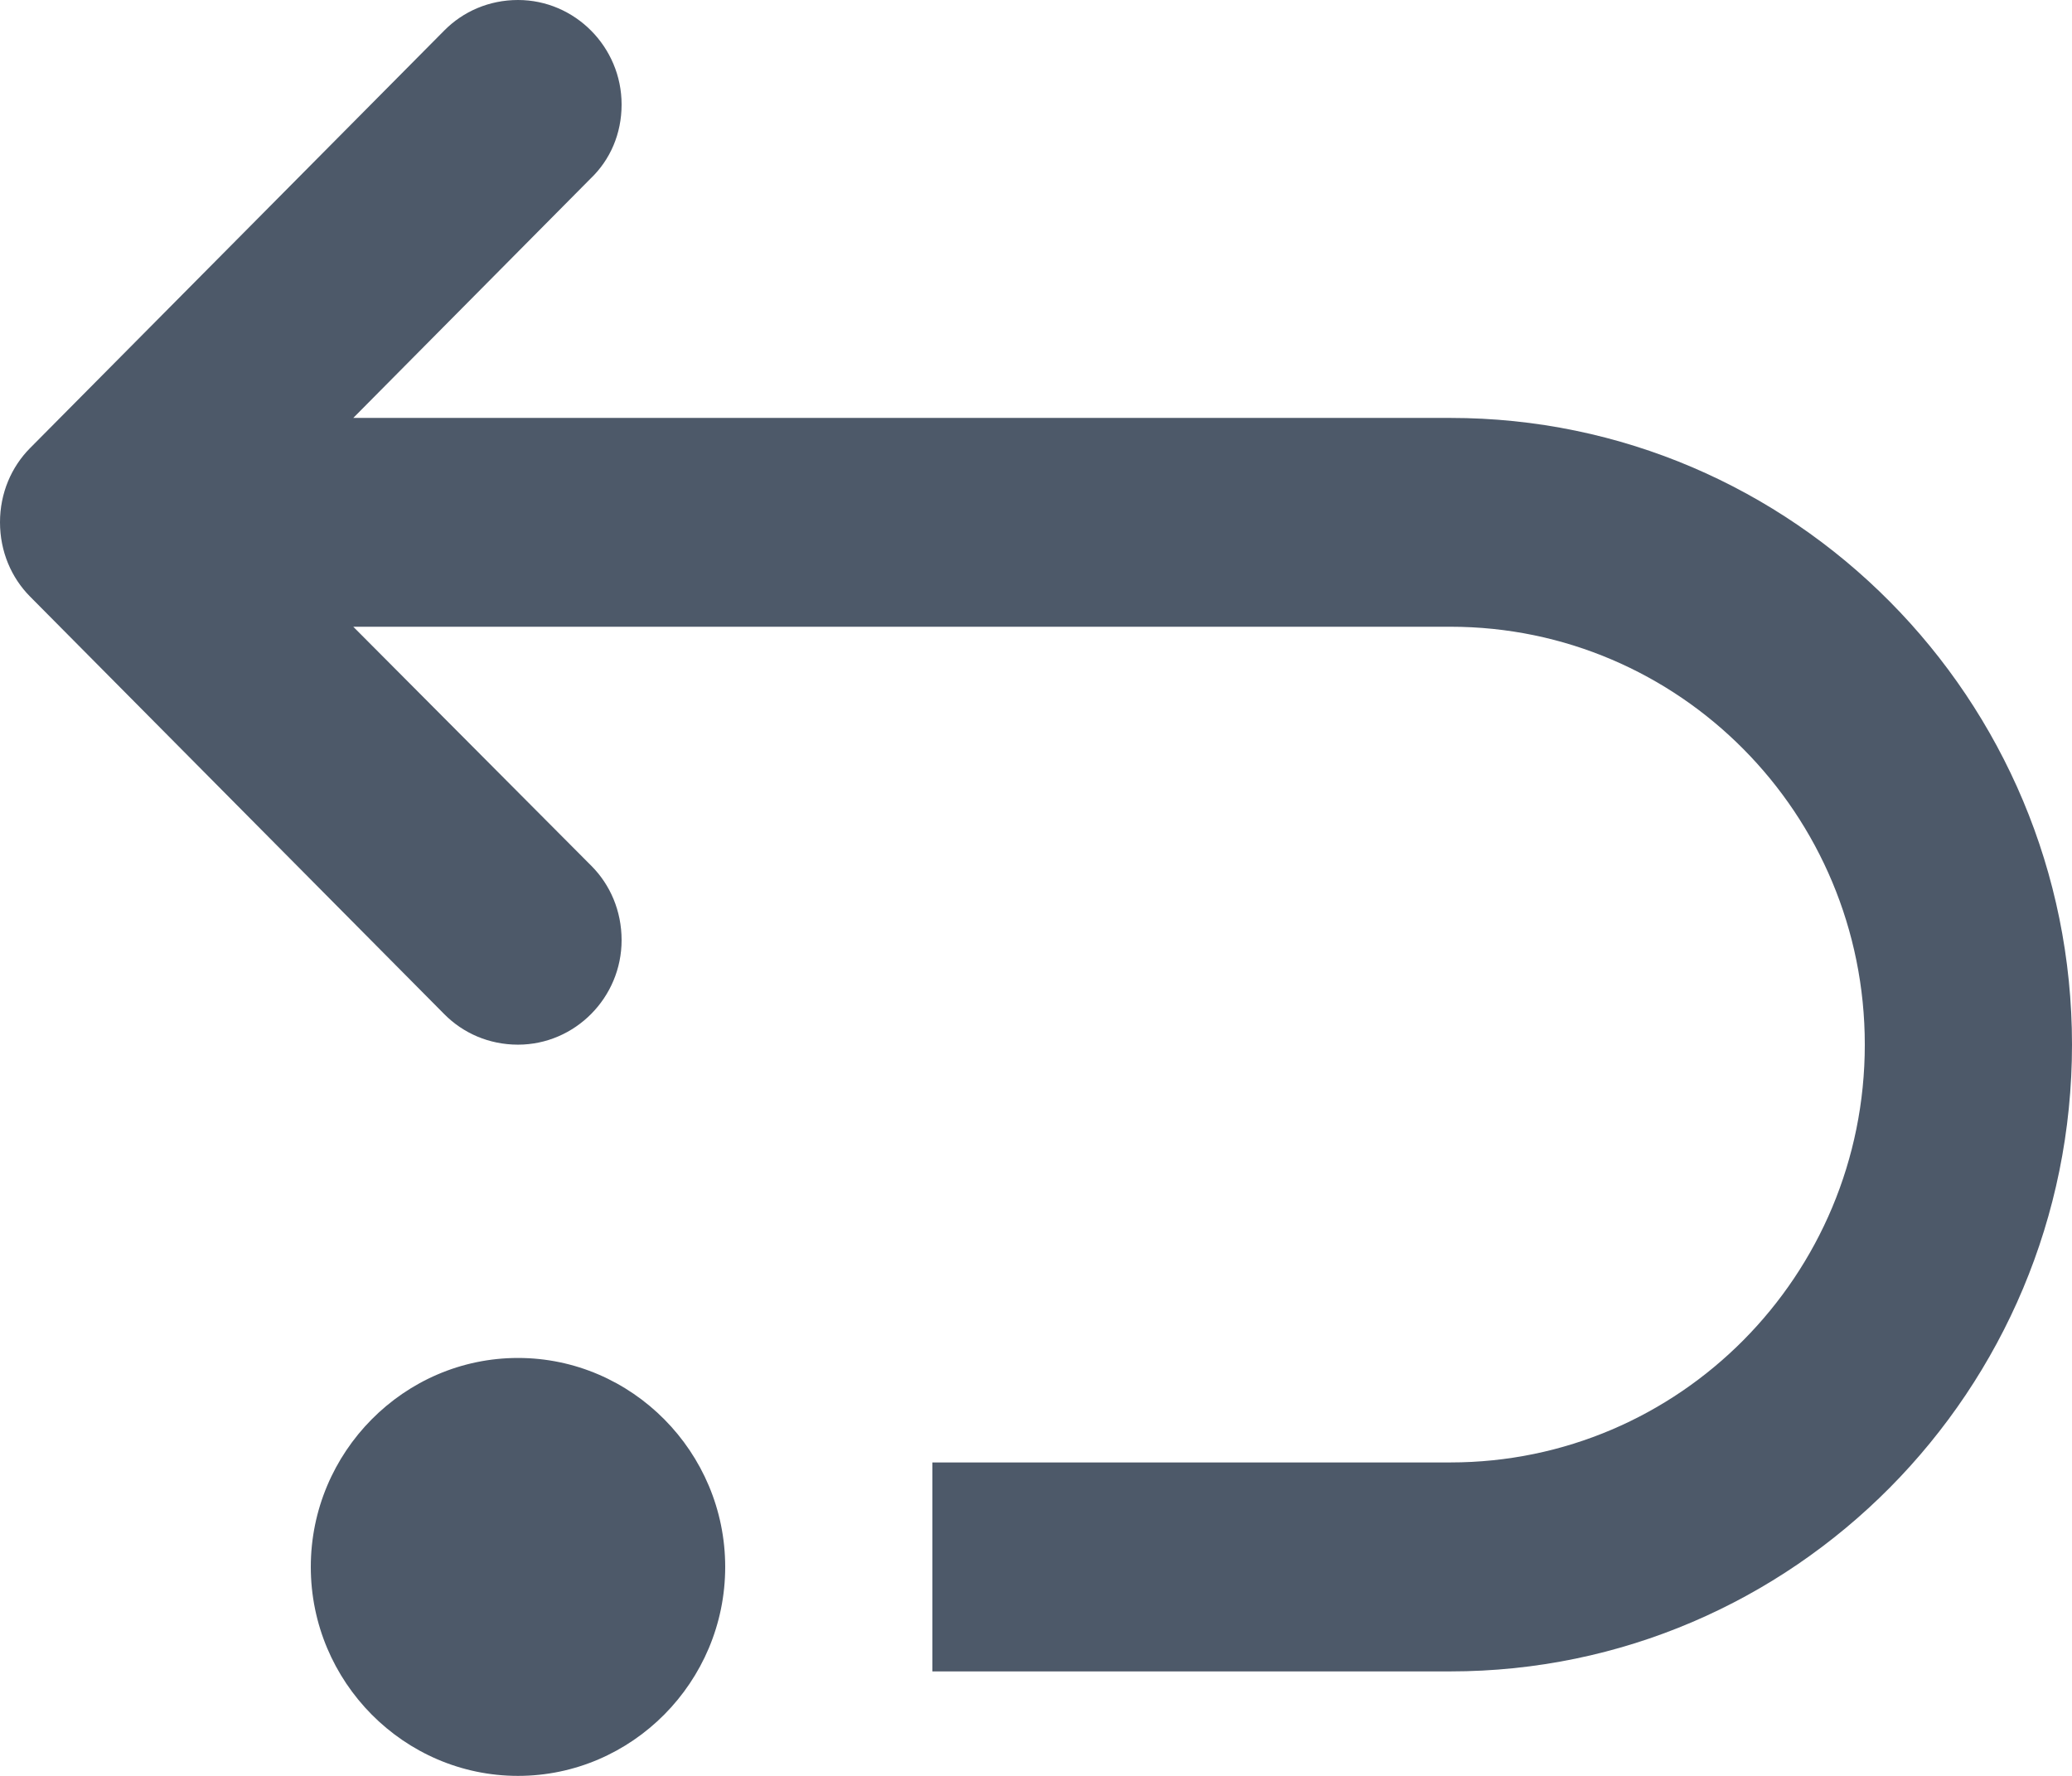 <?xml version="1.0" encoding="UTF-8"?>
<svg width="14px" height="12px" viewBox="0 0 14 12" version="1.1" xmlns="http://www.w3.org/2000/svg" xmlns:xlink="http://www.w3.org/1999/xlink">
    <!-- Generator: Sketch 59 (86127) - https://sketch.com -->
    <title>HDL/Icon/Standard/rollback</title>
    <desc>Created with Sketch.</desc>
    <g id="Colors" stroke="none" stroke-width="1" fill="none" fill-rule="evenodd">
        <g id="Main-Icons" transform="translate(-121, -1207)" fill="#4D5969">
            <g id="Rollback" transform="translate(100, 1192)">
                <g id="HDL/Icon/Standard/rollback" transform="translate(21, 15)">
                    <path d="M3.5,9.176 C2.73,9.176 2.1,9.812 2.1,10.588 C2.1,11.365 2.73,12 3.5,12 C4.27,12 4.9,11.365 4.9,10.588 C4.9,9.812 4.27,9.176 3.5,9.176 Z M9.8,2.824 L2.387,2.824 L3.99,1.207 C4.123,1.08 4.2,0.904 4.2,0.706 C4.2,0.318 3.885,0 3.5,0 C3.304,0 3.129,0.078 3.003,0.205 L0.203,3.028 C0.077,3.155 0,3.332 0,3.529 C0,3.727 0.077,3.904 0.203,4.031 L3.003,6.854 C3.129,6.981 3.304,7.059 3.5,7.059 C3.885,7.059 4.2,6.741 4.2,6.353 C4.2,6.155 4.123,5.979 3.997,5.852 L2.387,4.235 L9.8,4.235 C11.347,4.235 12.6,5.499 12.6,7.059 C12.6,8.619 11.347,9.882 9.8,9.882 L6.3,9.882 L6.3,11.294 L9.8,11.294 C12.117,11.294 14,9.395 14,7.059 C14,4.722 12.117,2.824 9.8,2.824 Z" id="Shape"></path>
                </g>
            </g>
        </g>
    </g>
</svg>